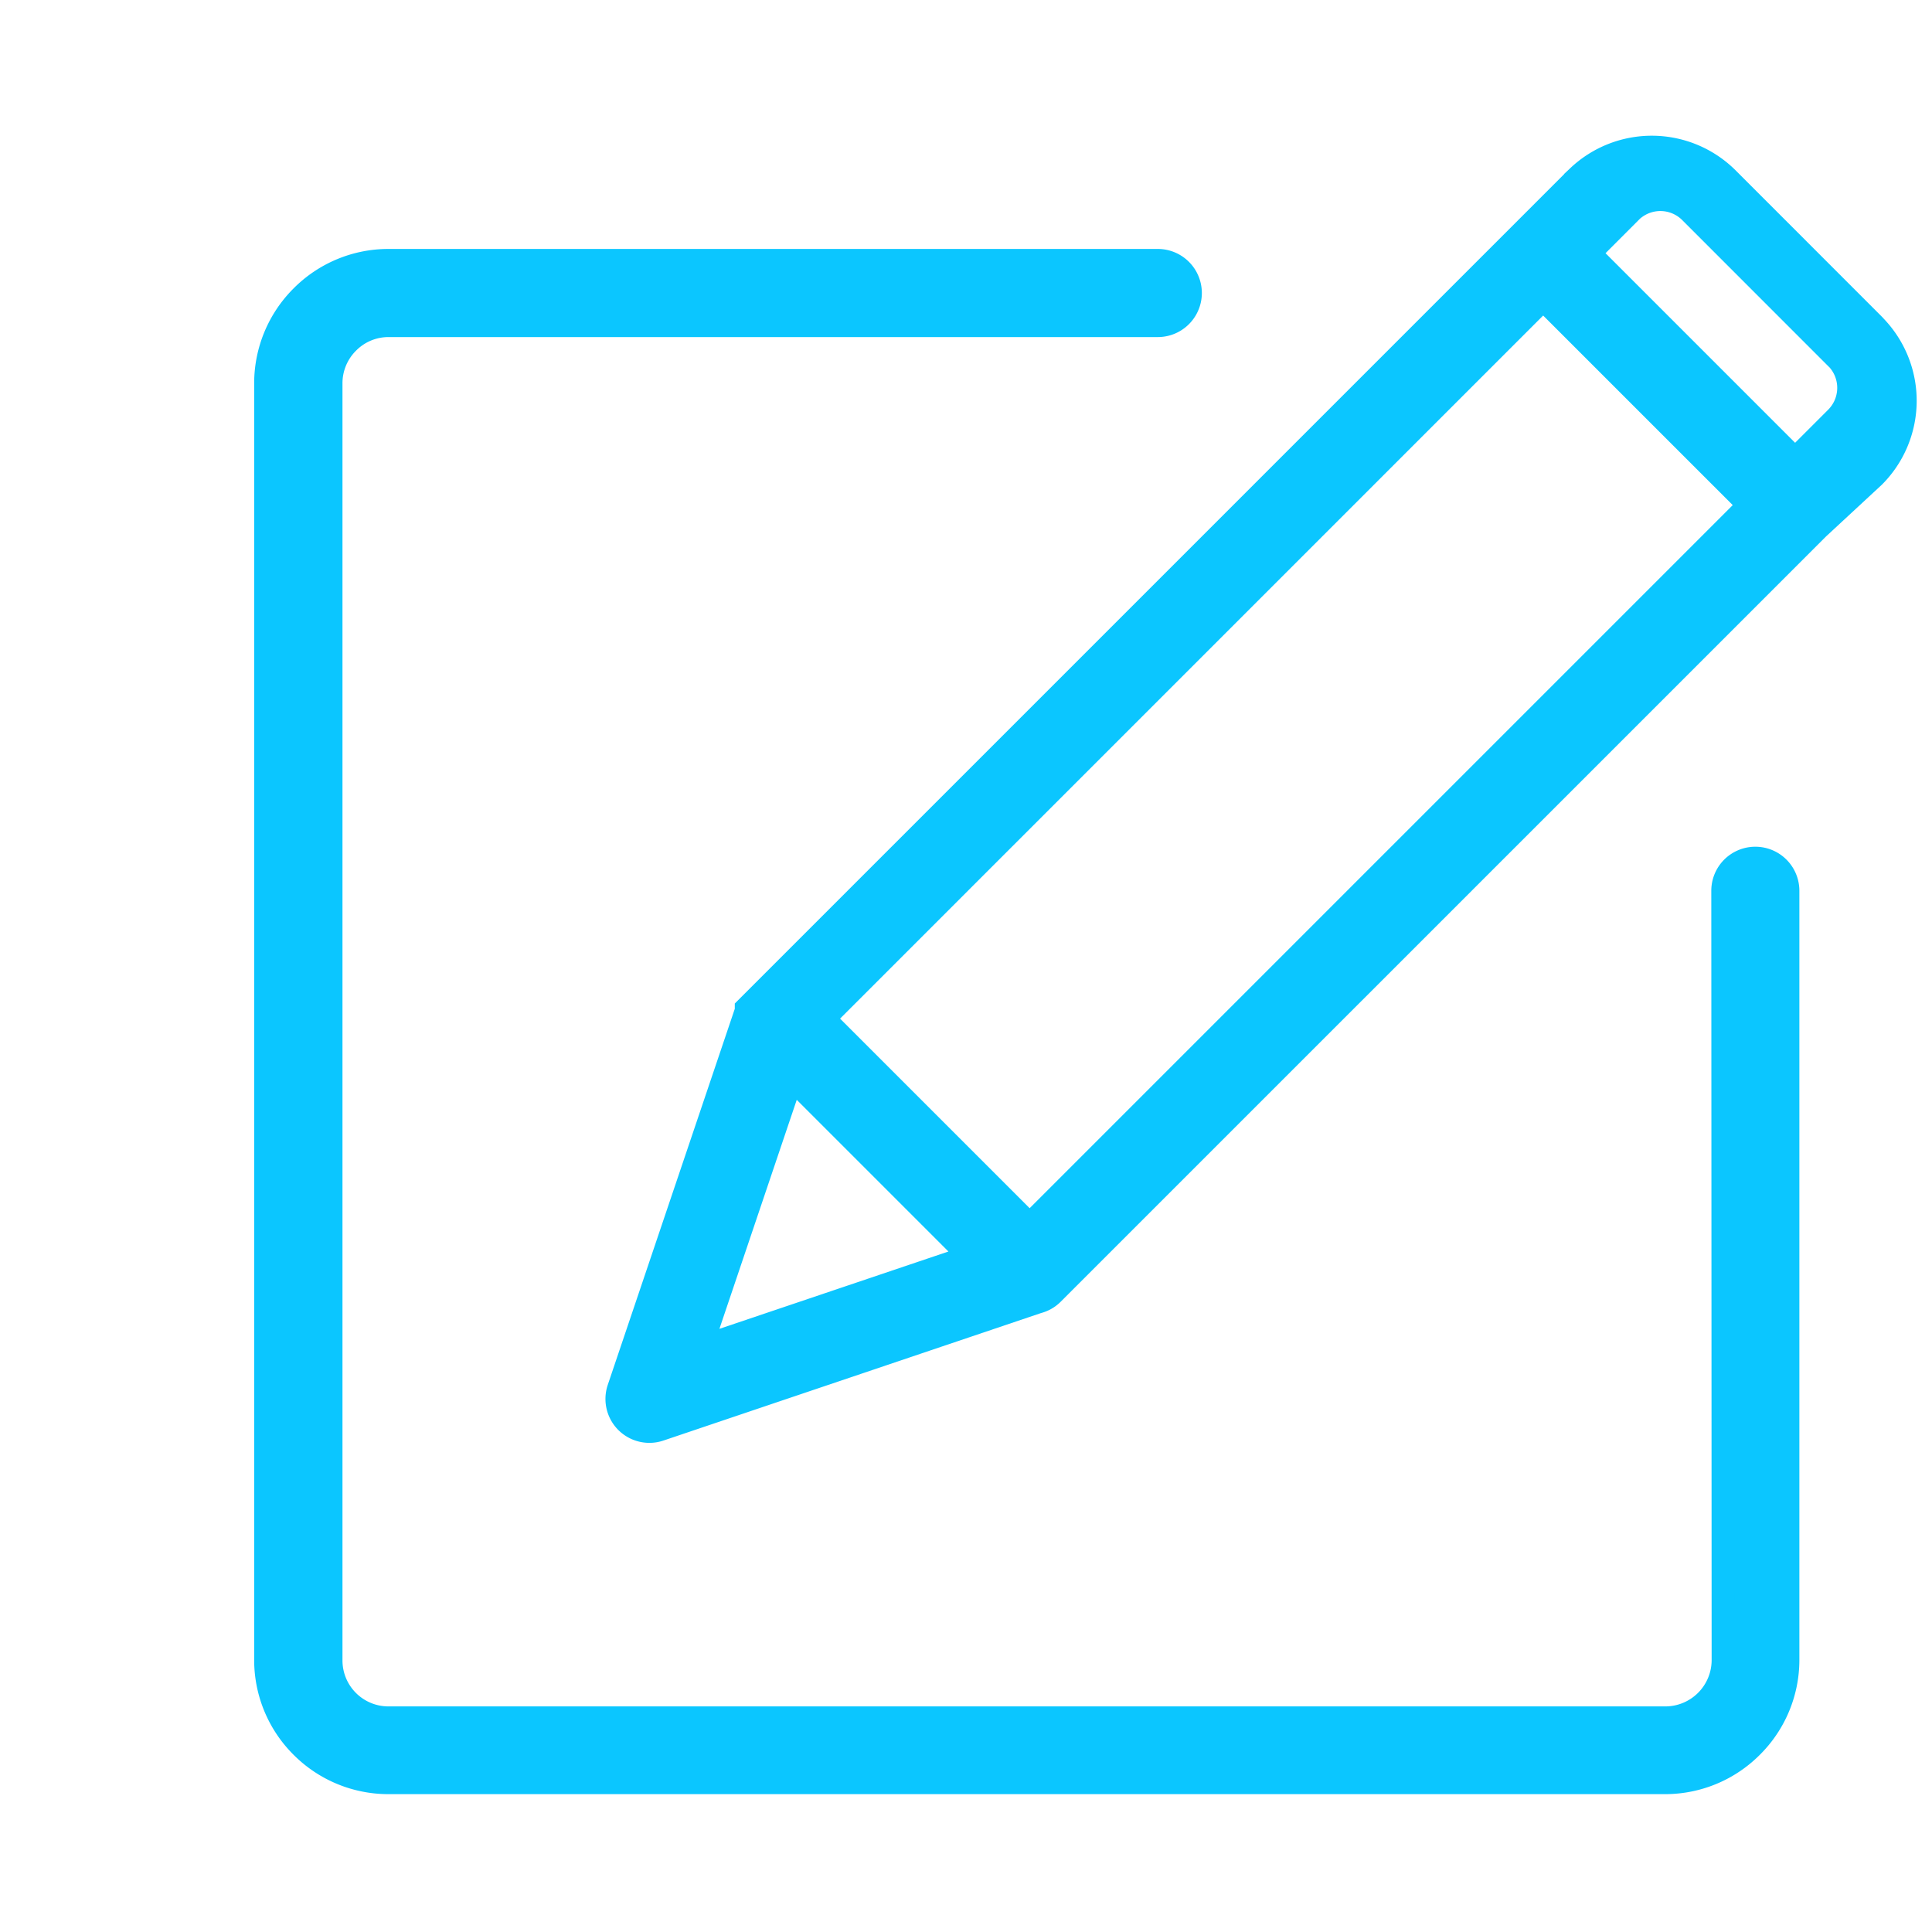 <svg xmlns="http://www.w3.org/2000/svg" width="34" height="34" viewBox="0 0 34 34"><defs><style>.a{fill:none;}.b{fill:#0bc6ff;stroke:#0bc6ff;stroke-width:0.4px;}</style></defs><rect class="a" width="34" height="34"/><path class="b" d="M2104.576,988.869l3.619,3.619.727-.727a.745.745,0,0,0,.023-1.021l-.023-.022-2.576-2.577a.744.744,0,0,0-1.021-.022Zm2.344,11.22a.575.575,0,1,1,1.15,0v13.54a2.152,2.152,0,0,1-.636,1.523v0a2.154,2.154,0,0,1-1.524.635h-22.474a2.155,2.155,0,0,1-1.524-.634l0,0a2.152,2.152,0,0,1-.635-1.525V991.155a2.158,2.158,0,0,1,.636-1.526h0a2.152,2.152,0,0,1,1.526-.635h13.54a.575.575,0,1,1,0,1.151h-13.54a1,1,0,0,0-.713.3h0a1.007,1.007,0,0,0-.295.714v22.474a1.009,1.009,0,0,0,1.01,1.01h22.474a1.016,1.016,0,0,0,1.011-1.01Zm1.681-6.38-13.47,13.469a.567.567,0,0,1-.264.151l-6.652,2.246a.573.573,0,0,1-.726-.726l2.246-6.65v-.006l0-.009,0,0v0h0l0-.005,0,0v0h0l0,0,0-.005,0,0,0,0v0l0,0v0l0,0,0,0,0,0h0v0l0,0,0-.009,0,0v-.009l0,0v0l0,0v0l0,0v0l0,0,0,0,0,0,0,0,0,0v0l0,0,0,0,0,0v0l0,0,0,0,0,0h0l0,0,0,0,0,0h0l0,0,0,0,0,0h0l0,0,0,0,0,0h0l0,0,0,0,0,0h0l0,0,0,0,0,0h0l0,0,0,0,0,0h0l0,0,0,0,0,0,0,0,0,0,0,0h0l13.469-13.469,1.134-1.134.036-.034a1.889,1.889,0,0,1,2.633.034l2.576,2.577.033.036a1.888,1.888,0,0,1-.033,2.633Zm-14.937,12.815-3.125-3.125-1.593,4.718Zm-2.559-4.185,3.619,3.619,12.656-12.656-3.619-3.619Z" transform="translate(-2076.604 -984.413)"/></svg>